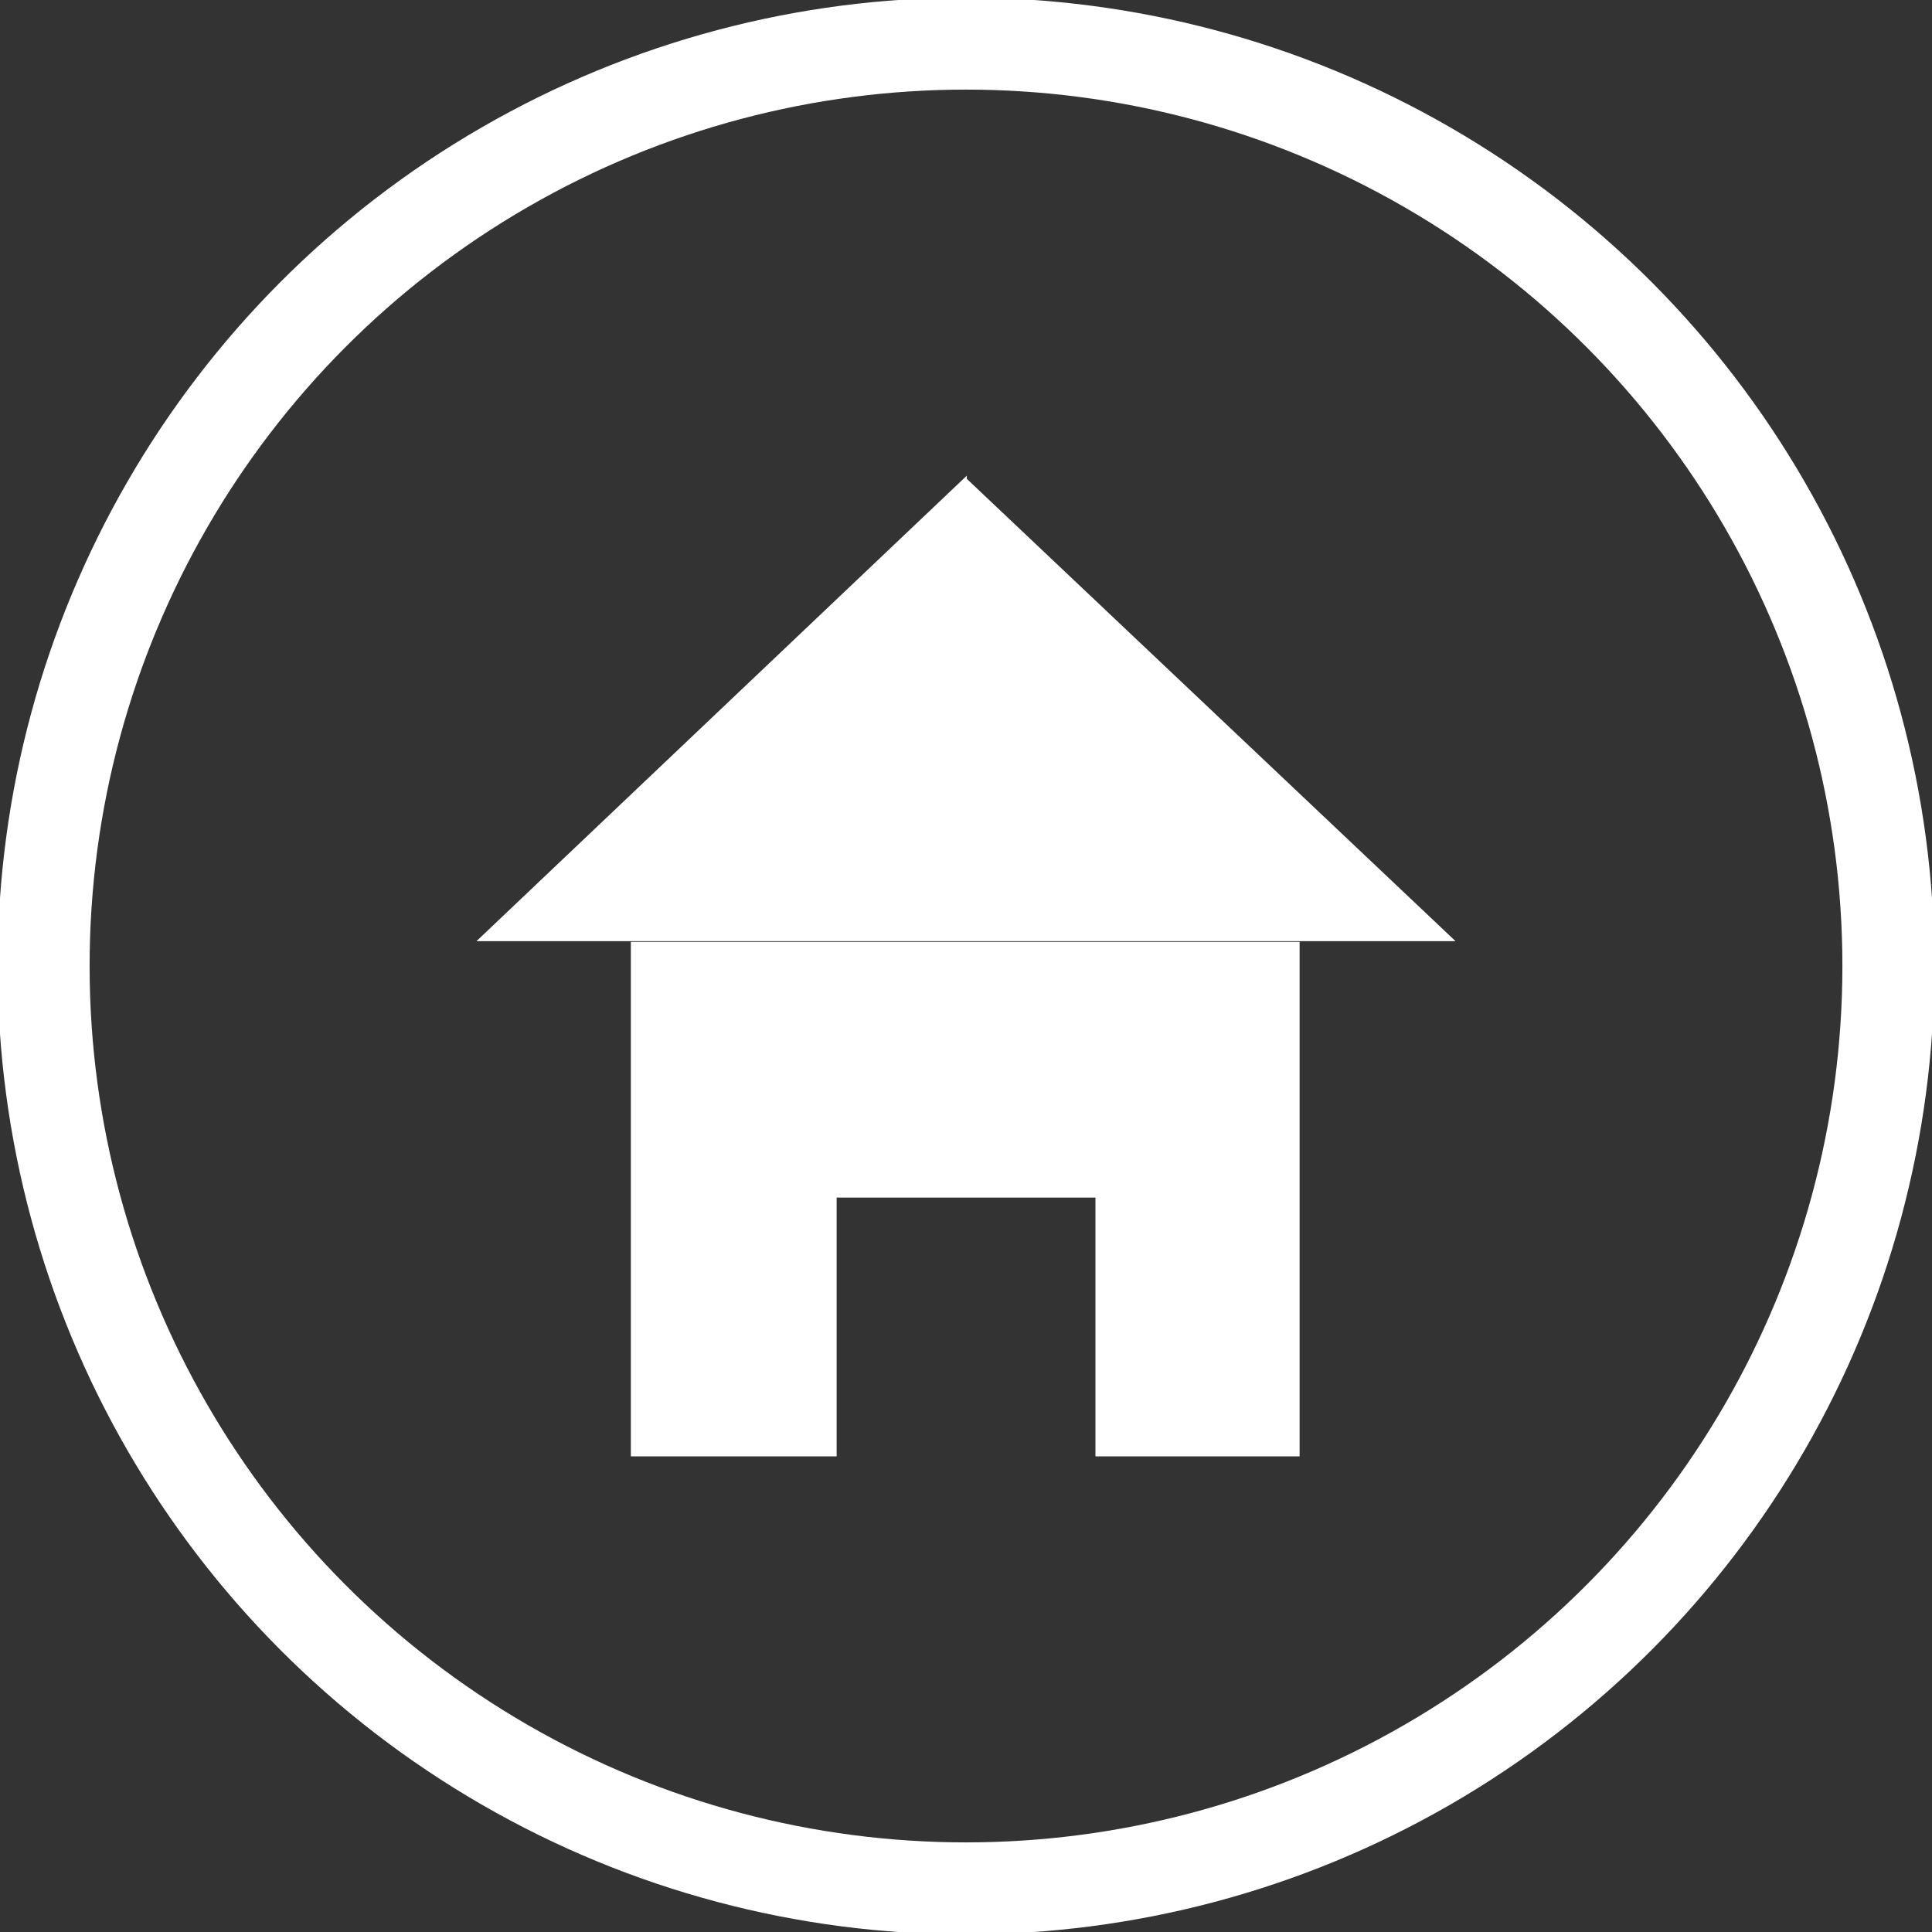 <?xml version="1.0" encoding="utf-8"?>
<!-- Generator: Adobe Illustrator 17.0.0, SVG Export Plug-In . SVG Version: 6.00 Build 0)  -->
<!DOCTYPE svg PUBLIC "-//W3C//DTD SVG 1.1//EN" "http://www.w3.org/Graphics/SVG/1.1/DTD/svg11.dtd">
<svg version="1.1" id="Calque_1" xmlns="http://www.w3.org/2000/svg" xmlns:xlink="http://www.w3.org/1999/xlink" x="0px" y="0px"
	 width="21px" height="21px" viewBox="0 0 21 21" style="enable-background:new 0 0 21 21;" xml:space="preserve">
<rect x="0" y="0" width="21" height="21" fill="#333333" stroke="none"/>
<style type="text/css">
	.st0{fill:none;stroke:#FFFFFF;stroke-miterlimit:10;}
	.st1{fill-rule:evenodd;clip-rule:evenodd;fill:#FFFFFF;}
</style>
<g>
	<g>
		<circle class="st0" cx="10.5" cy="10.5" r="10.026"/>
	</g>
</g>
<g>
	<g>
		<path class="st1" d="M10.509,5.205V5.17l-5.33,5.06h10.642L10.509,5.205z M6.857,15.83h2.237v-2.813h2.813v2.813h2.219v-5.592
			H6.857V15.83z"/>
	</g>
</g>
</svg>
